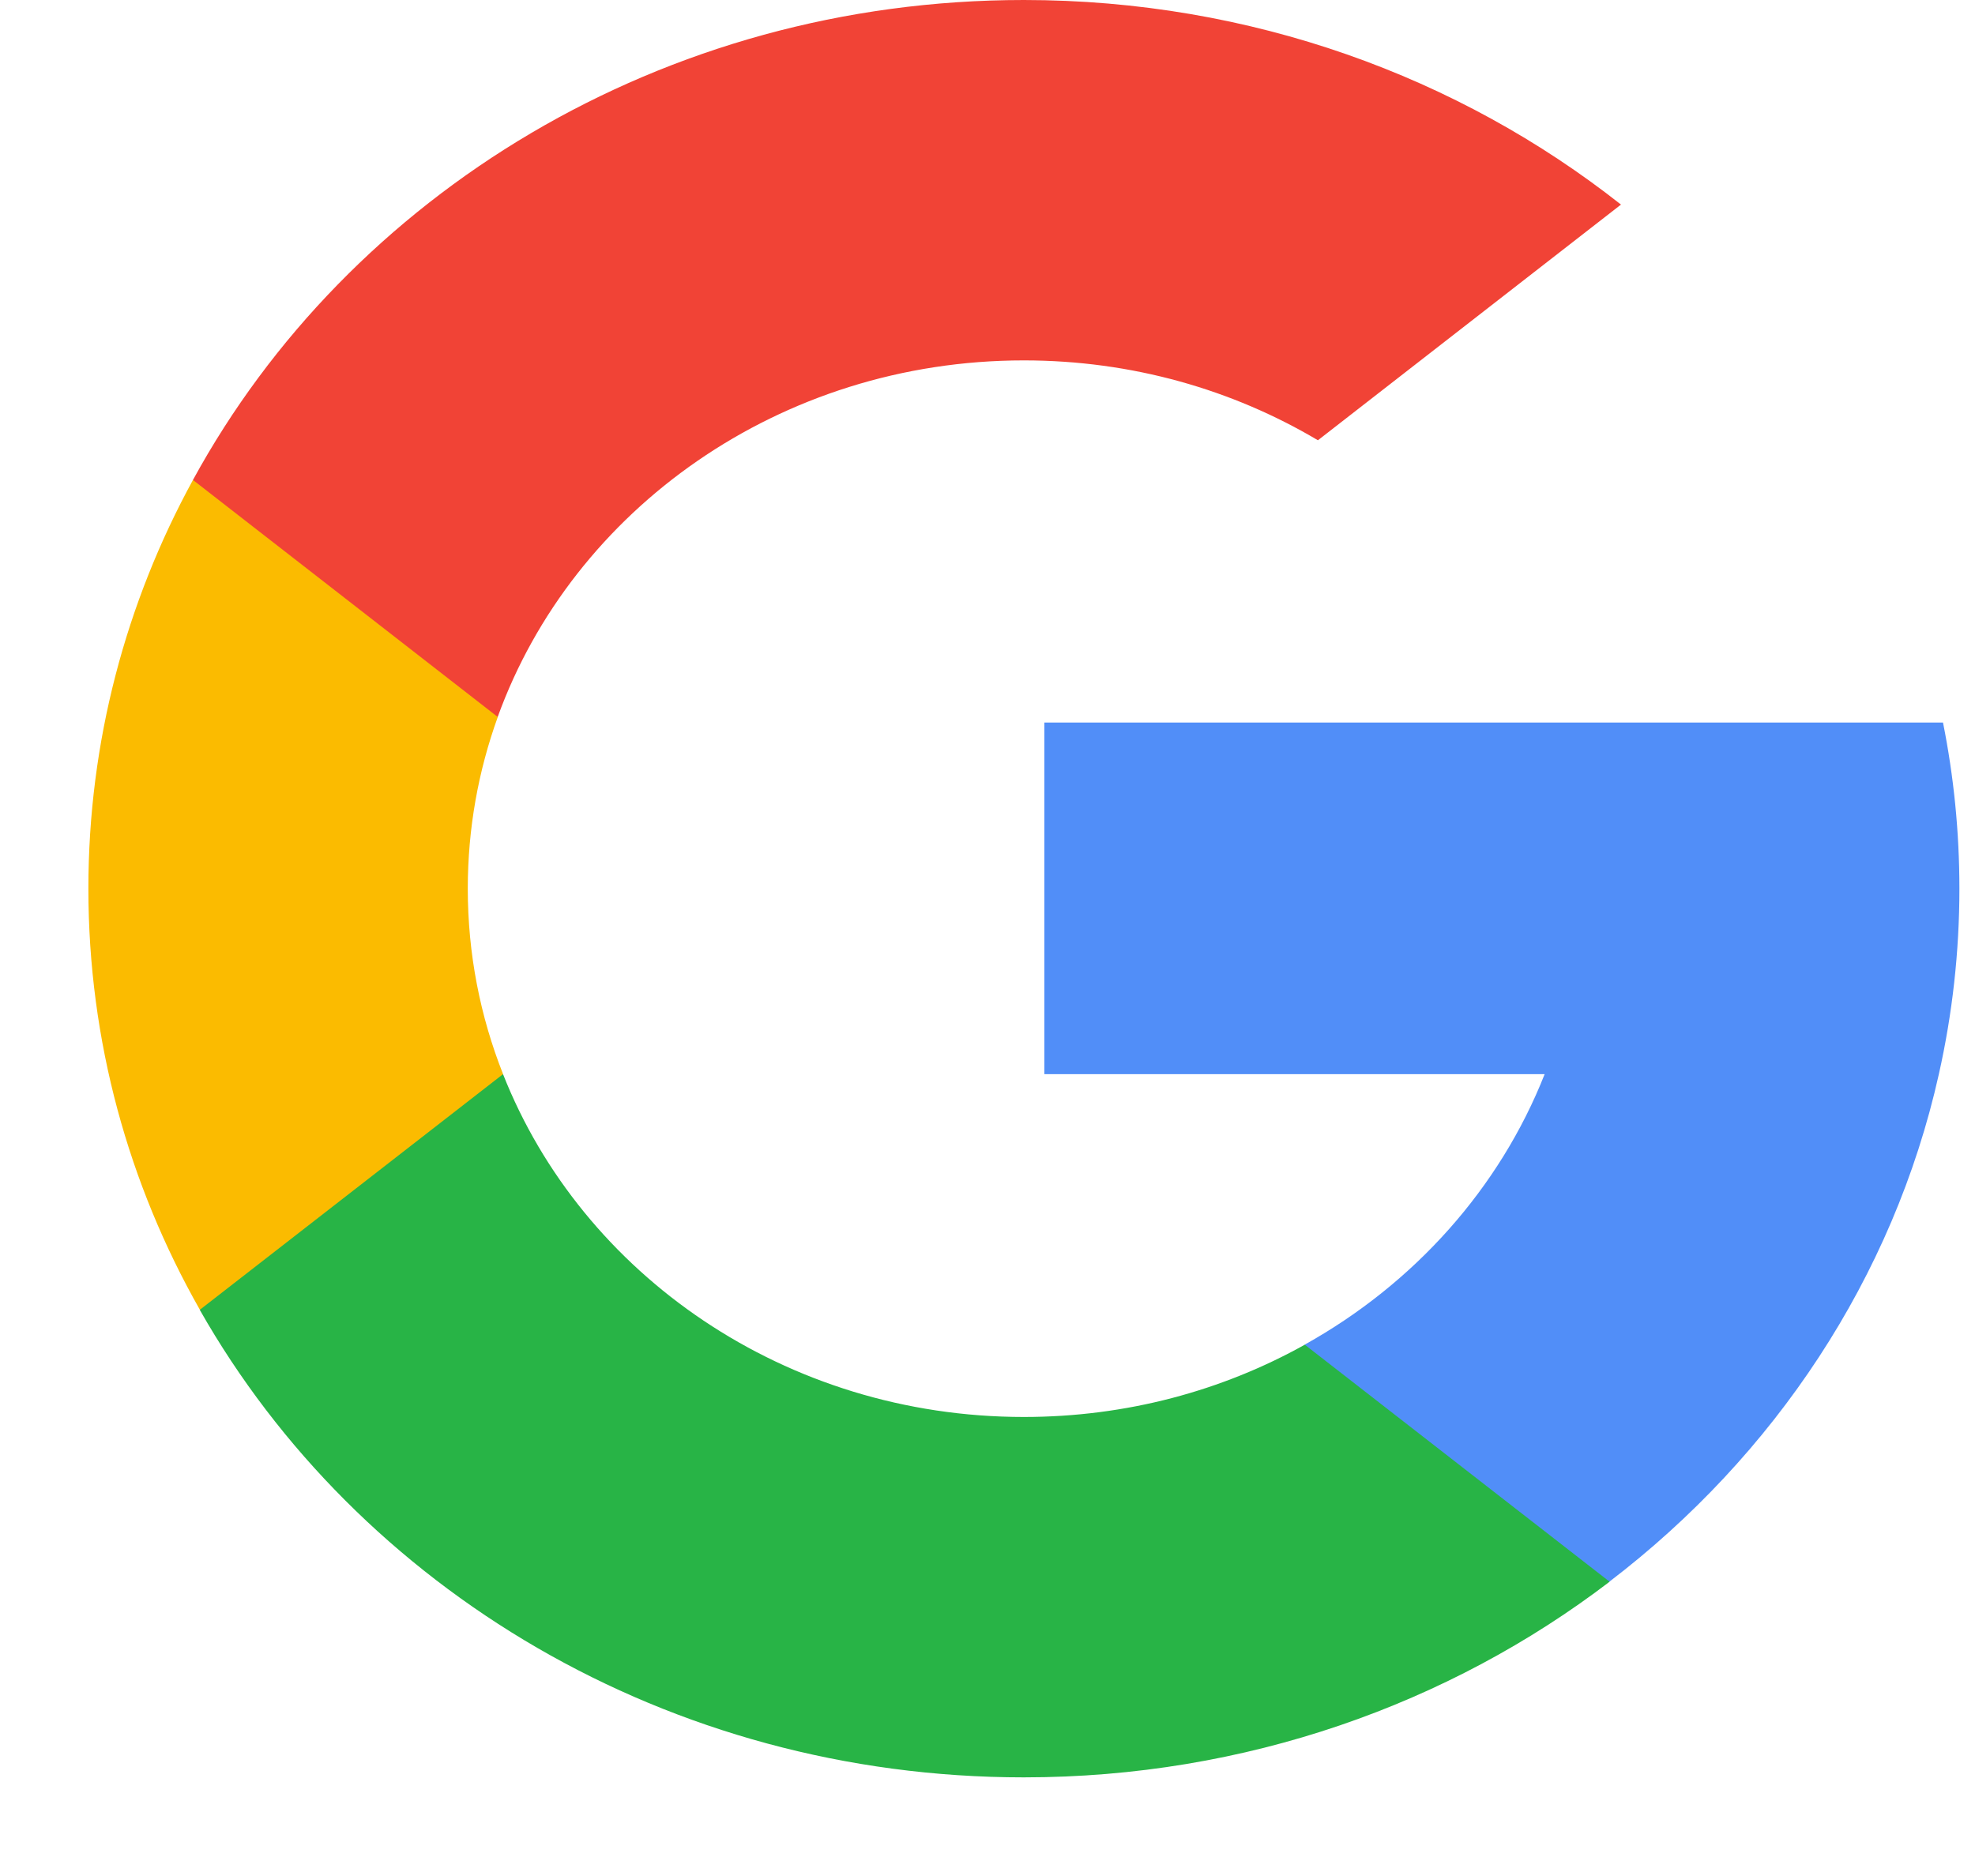 <svg width="20" height="19" viewBox="0 0 20 19" fill="none" xmlns="http://www.w3.org/2000/svg">
<path d="M5.094 10.878L4.434 13.217L2.024 13.265C1.303 11.996 0.895 10.543 0.895 9C0.895 7.508 1.277 6.1 1.954 4.861H1.954L4.1 5.235L5.041 7.261C4.844 7.806 4.737 8.391 4.737 9C4.737 9.661 4.863 10.294 5.094 10.878Z" fill="#FBBB00"/>
<path d="M19.676 7.318C19.785 7.863 19.842 8.425 19.842 9C19.842 9.644 19.77 10.273 19.634 10.879C19.173 12.942 17.968 14.743 16.299 16.018L16.298 16.018L13.595 15.887L13.213 13.618C14.32 13.001 15.186 12.035 15.642 10.879H10.576V7.318H19.676Z" fill="#518EF8"/>
<path d="M16.299 16.019L16.299 16.02C14.675 17.259 12.613 18.001 10.368 18.001C6.76 18.001 3.624 16.085 2.023 13.266L5.094 10.879C5.894 12.907 7.953 14.351 10.368 14.351C11.406 14.351 12.378 14.085 13.213 13.619L16.299 16.019Z" fill="#28B446"/>
<path d="M16.415 2.072L13.346 4.459C12.482 3.946 11.462 3.65 10.368 3.65C7.899 3.65 5.8 5.16 5.04 7.261L1.954 4.861H1.954C3.53 1.973 6.707 0 10.368 0C12.667 0 14.774 0.778 16.415 2.072Z" fill="#F14336"/>
</svg>
